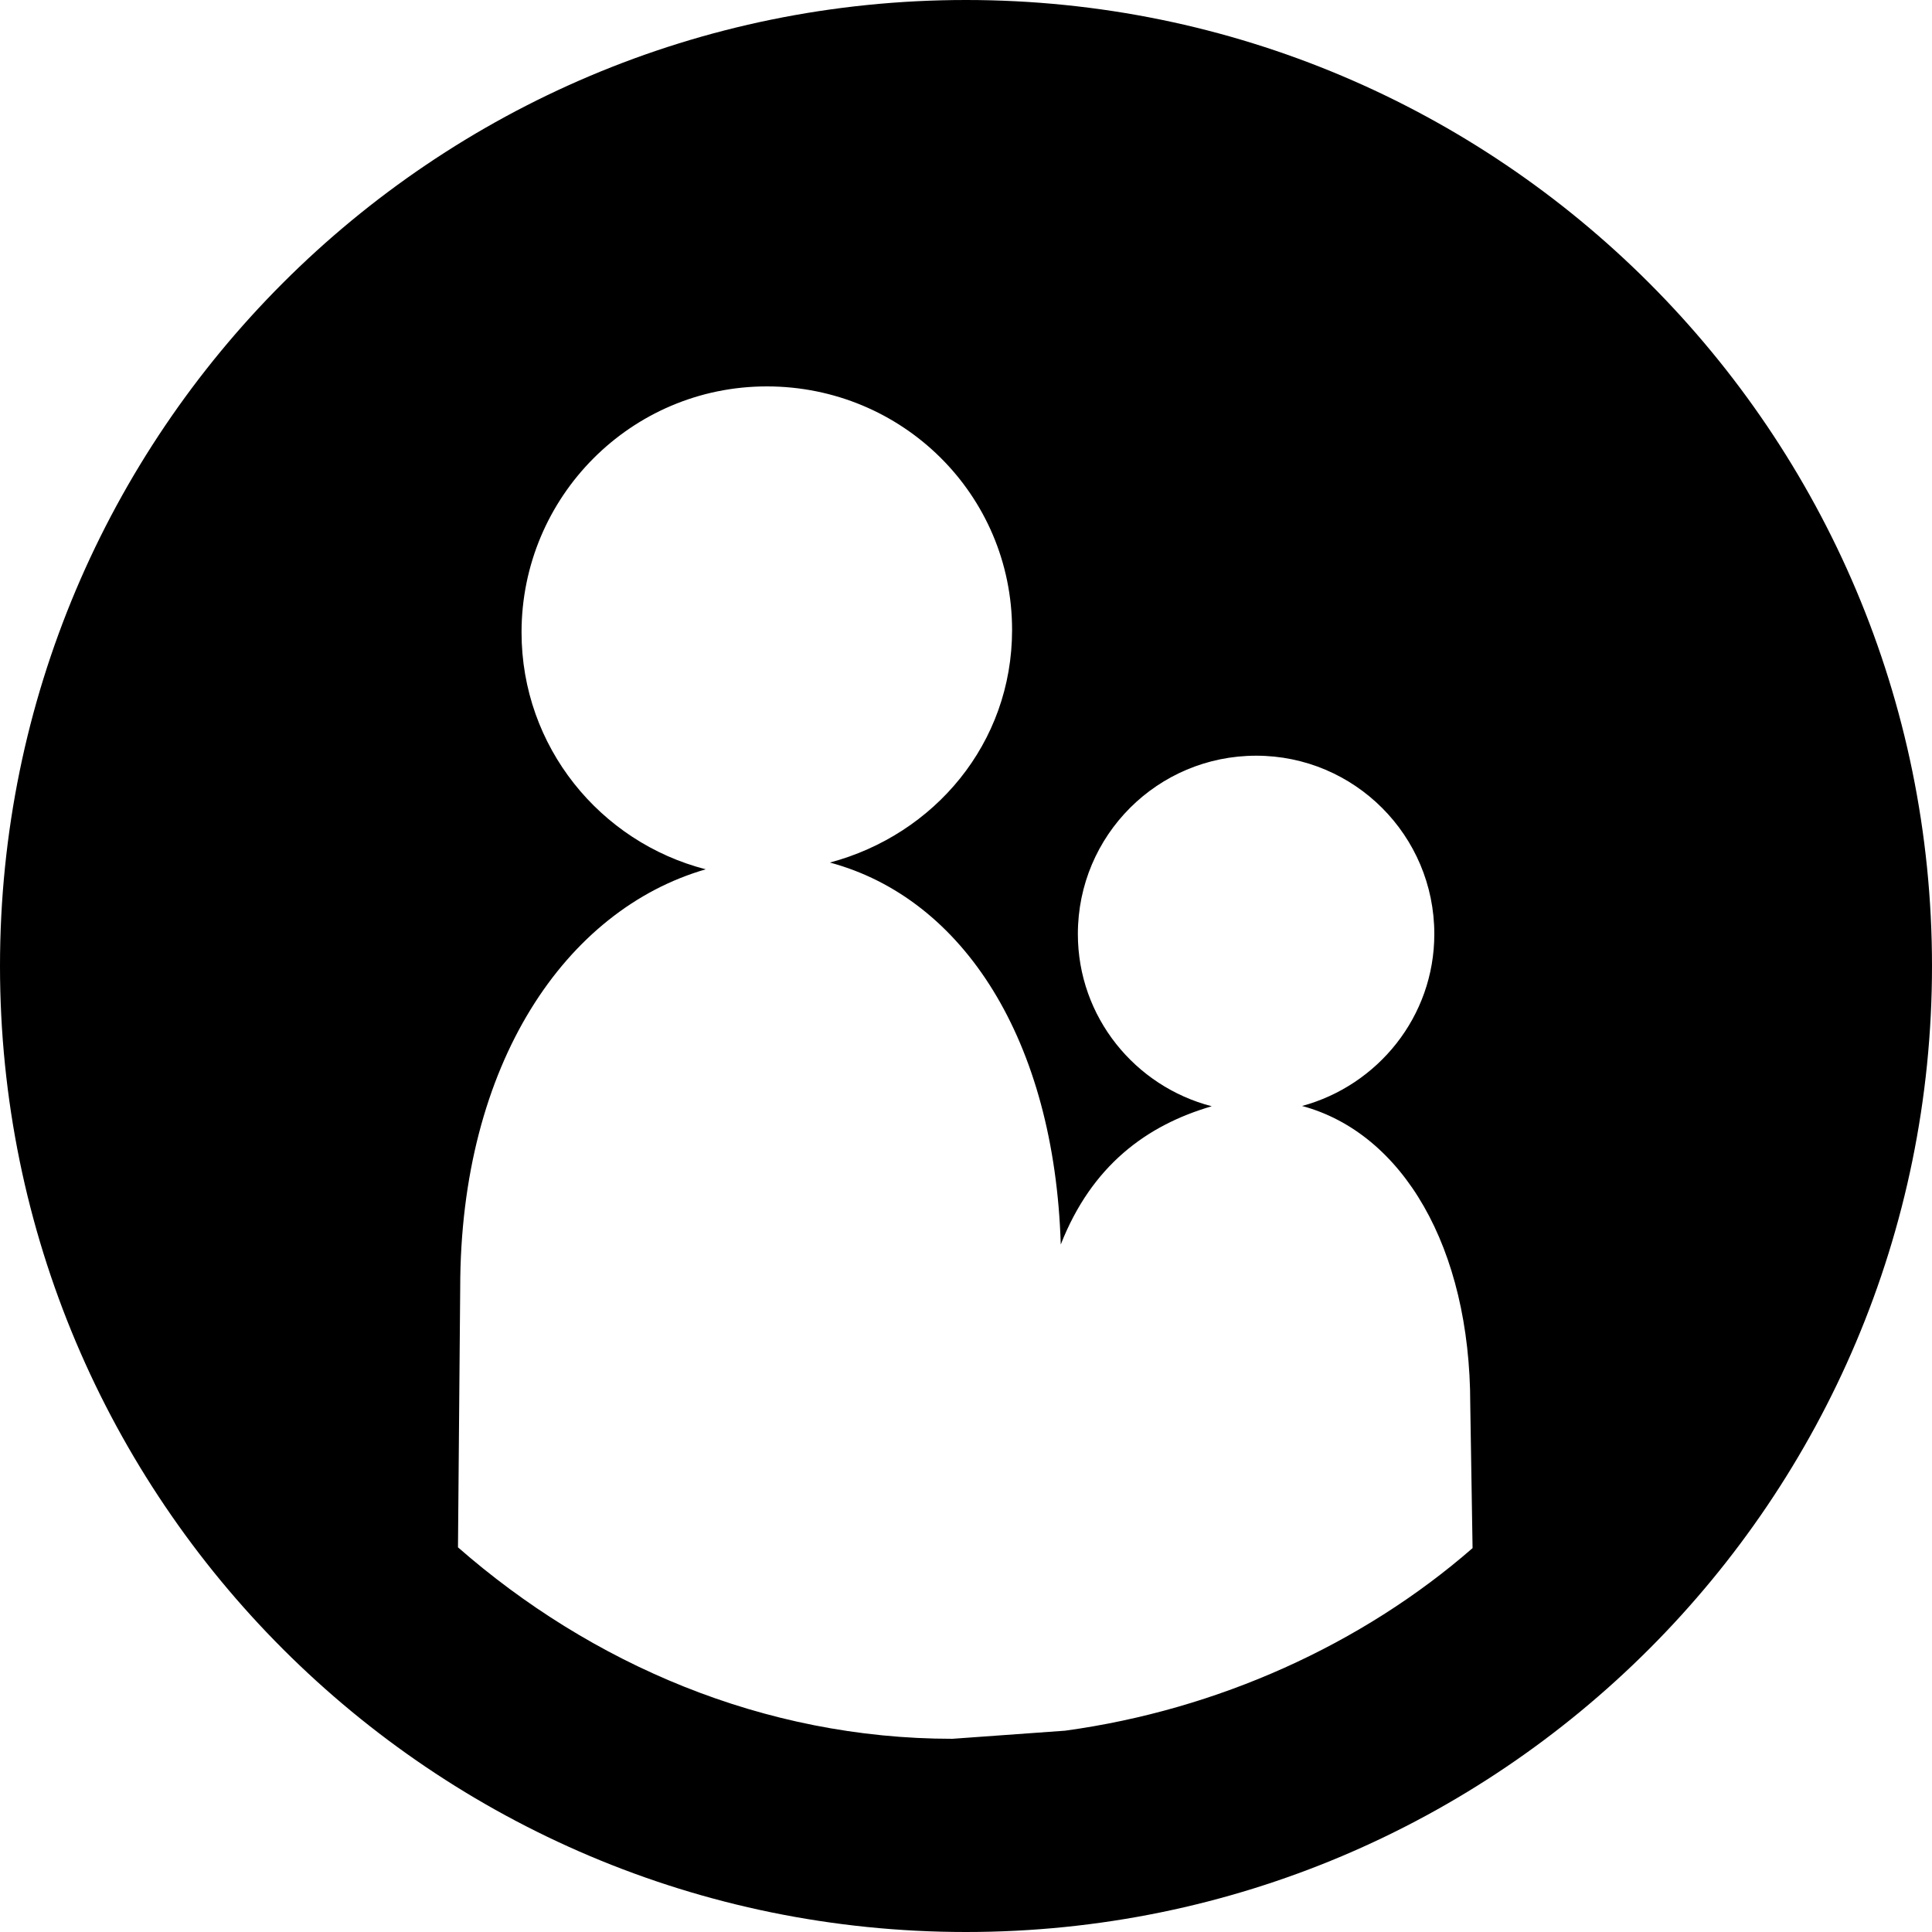 <?xml version="1.0" encoding="utf-8"?>
<!-- Generator: Adobe Illustrator 16.0.3, SVG Export Plug-In . SVG Version: 6.00 Build 0)  -->
<!DOCTYPE svg PUBLIC "-//W3C//DTD SVG 1.1//EN" "http://www.w3.org/Graphics/SVG/1.1/DTD/svg11.dtd">
<svg version="1.1" xmlns="http://www.w3.org/2000/svg" xmlns:xlink="http://www.w3.org/1999/xlink" x="0px" y="0px" width="20px"
	 height="20px" viewBox="0 0 20 20" enable-background="new 0 0 20 20" xml:space="preserve">
<g id="Calque_1">
</g>
<g id="Calque_2">
</g>
<g id="Calque_3">
</g>
<g id="Calque_4">
</g>
<g id="Calque_5">
</g>
<g id="Calque_6">
</g>
<g id="Calque_7">
</g>
<g id="Calque_8">
</g>
<g id="Calque_9">
</g>
<g id="Calque_10">
</g>
<g id="Calque_11">
</g>
<g id="Calque_12">
</g>
<g id="Calque_13">
</g>
<g id="Calque_17">
</g>
<g id="Calque_18">
</g>
<g id="Calque_23">
</g>
<g id="Calque_20">
	<path d="M10,0C4.477,0,0,4.477,0,10s4.477,10,10,10s10-4.477,10-10S15.523,0,10,0z M9.859,18c-1.958,0-3.743-0.779-5.118-1.982
		l0.023-2.685c0-2.328,1.097-3.917,2.542-4.334C6.212,8.718,5.399,7.729,5.399,6.546C5.399,5.144,6.532,4,7.938,4
		c1.402,0,2.539,1.119,2.539,2.521c0,1.174-0.805,2.12-1.886,2.408c1.384,0.373,2.325,1.841,2.39,3.954
		c0.32-0.816,0.888-1.235,1.563-1.431c-0.793-0.205-1.386-0.923-1.386-1.783c0-1.021,0.825-1.846,1.846-1.846
		c1.016,0,1.844,0.825,1.844,1.846c0,0.856-0.587,1.568-1.369,1.78c1.04,0.28,1.741,1.462,1.741,3.087l0.024,1.49
		c-1.146,0.999-2.64,1.674-4.218,1.89L9.859,18z M10.98,12.884"/>
</g>
<g id="Calque_21">
</g>
<g id="Calque_22">
</g>
<g id="Calque_24">
</g>
<g id="Calque_25">
</g>
<g id="Calque_26">
</g>
<g id="Calque_27">
</g>
<g id="Calque_28">
</g>
<g id="Calque_29">
</g>
<g id="Calque_30">
</g>
<g id="Calque_31">
</g>
<g id="Calque_32">
</g>
<g id="Calque_33">
</g>
<g id="Calque_34">
</g>
<g id="Calque_14">
</g>
<g id="Calque_15">
</g>
<g id="Calque_16">
</g>
</svg>
